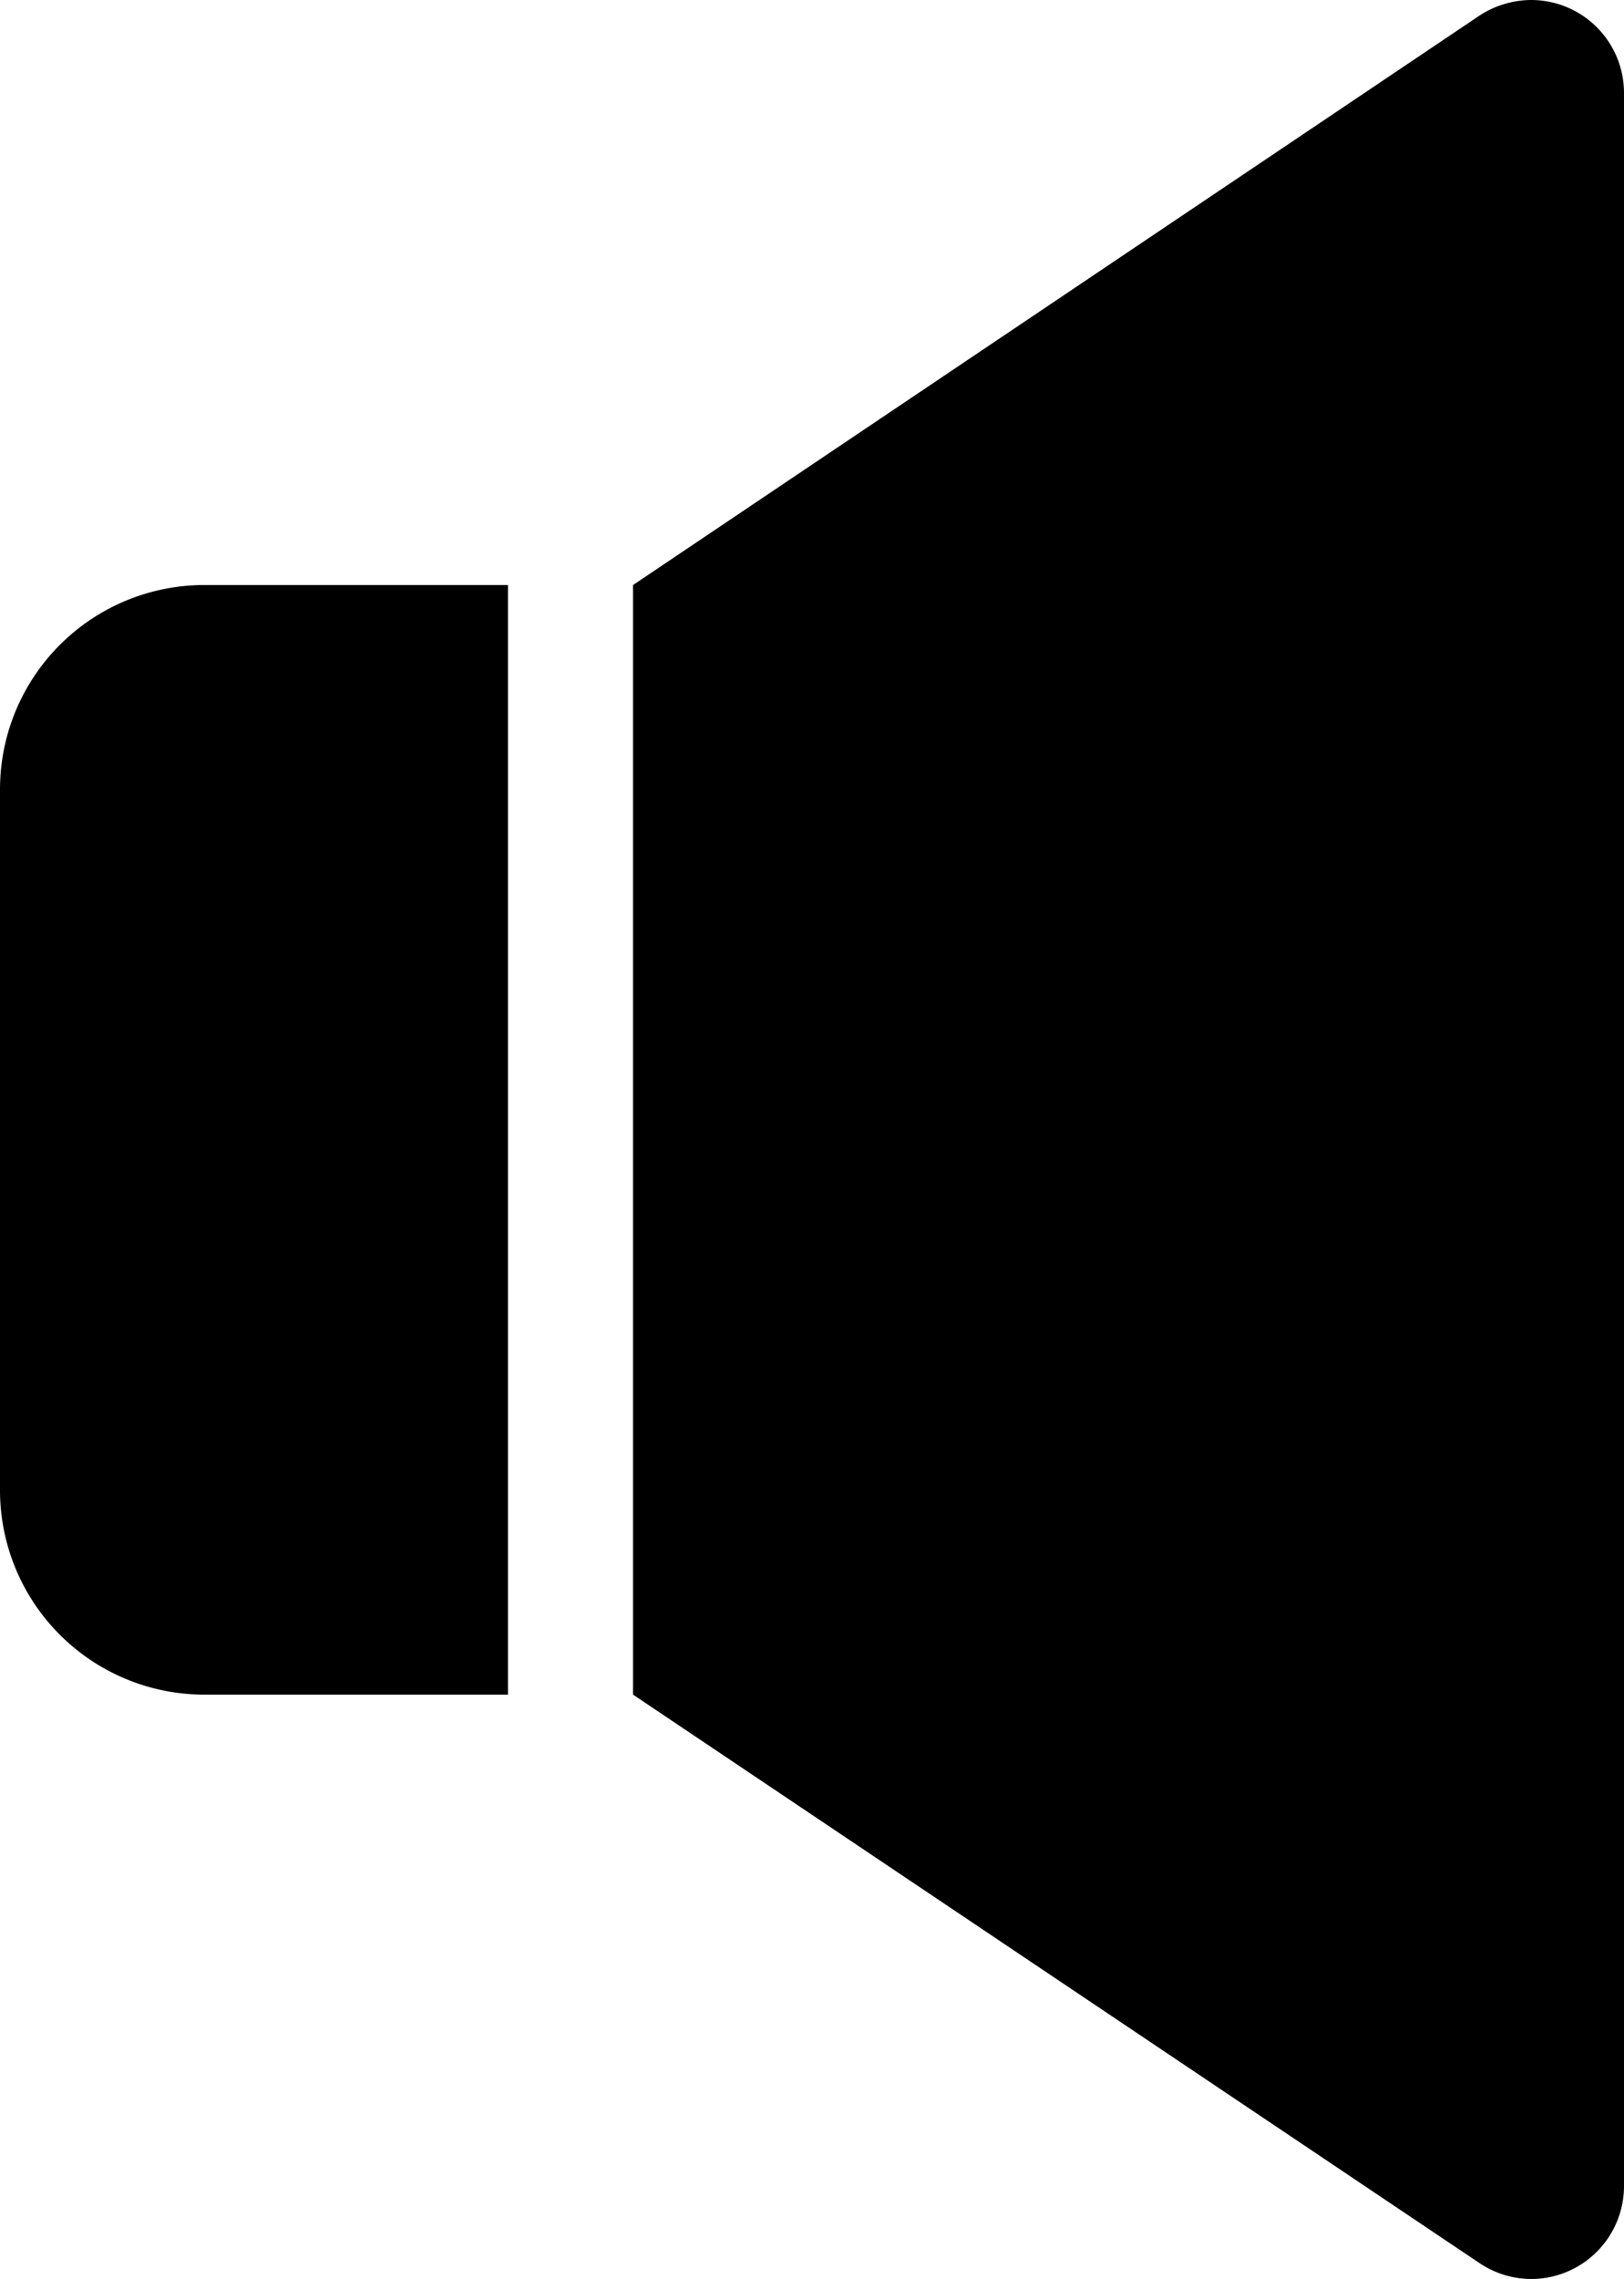 <svg xmlns="http://www.w3.org/2000/svg" viewBox="0 0 50 70.12"><defs></defs><title>speaker_icon</title><g id="Layer_2" data-name="Layer 2"><g id="Layer_1-2" data-name="Layer 1"><path class="cls-1" d="M0,24.27V45.85a6.29,6.29,0,0,0,6.29,6.29h9.35V18H6.29A6.29,6.29,0,0,0,0,24.27Z"/><path class="cls-1" d="M47.15,70.12A2.86,2.86,0,0,0,50,67.26V2.85A2.86,2.86,0,0,0,47.15,0a2.94,2.94,0,0,0-1.6.48L19.49,18V52.14L45.55,69.63A2.87,2.87,0,0,0,47.15,70.12Z"/></g></g></svg>